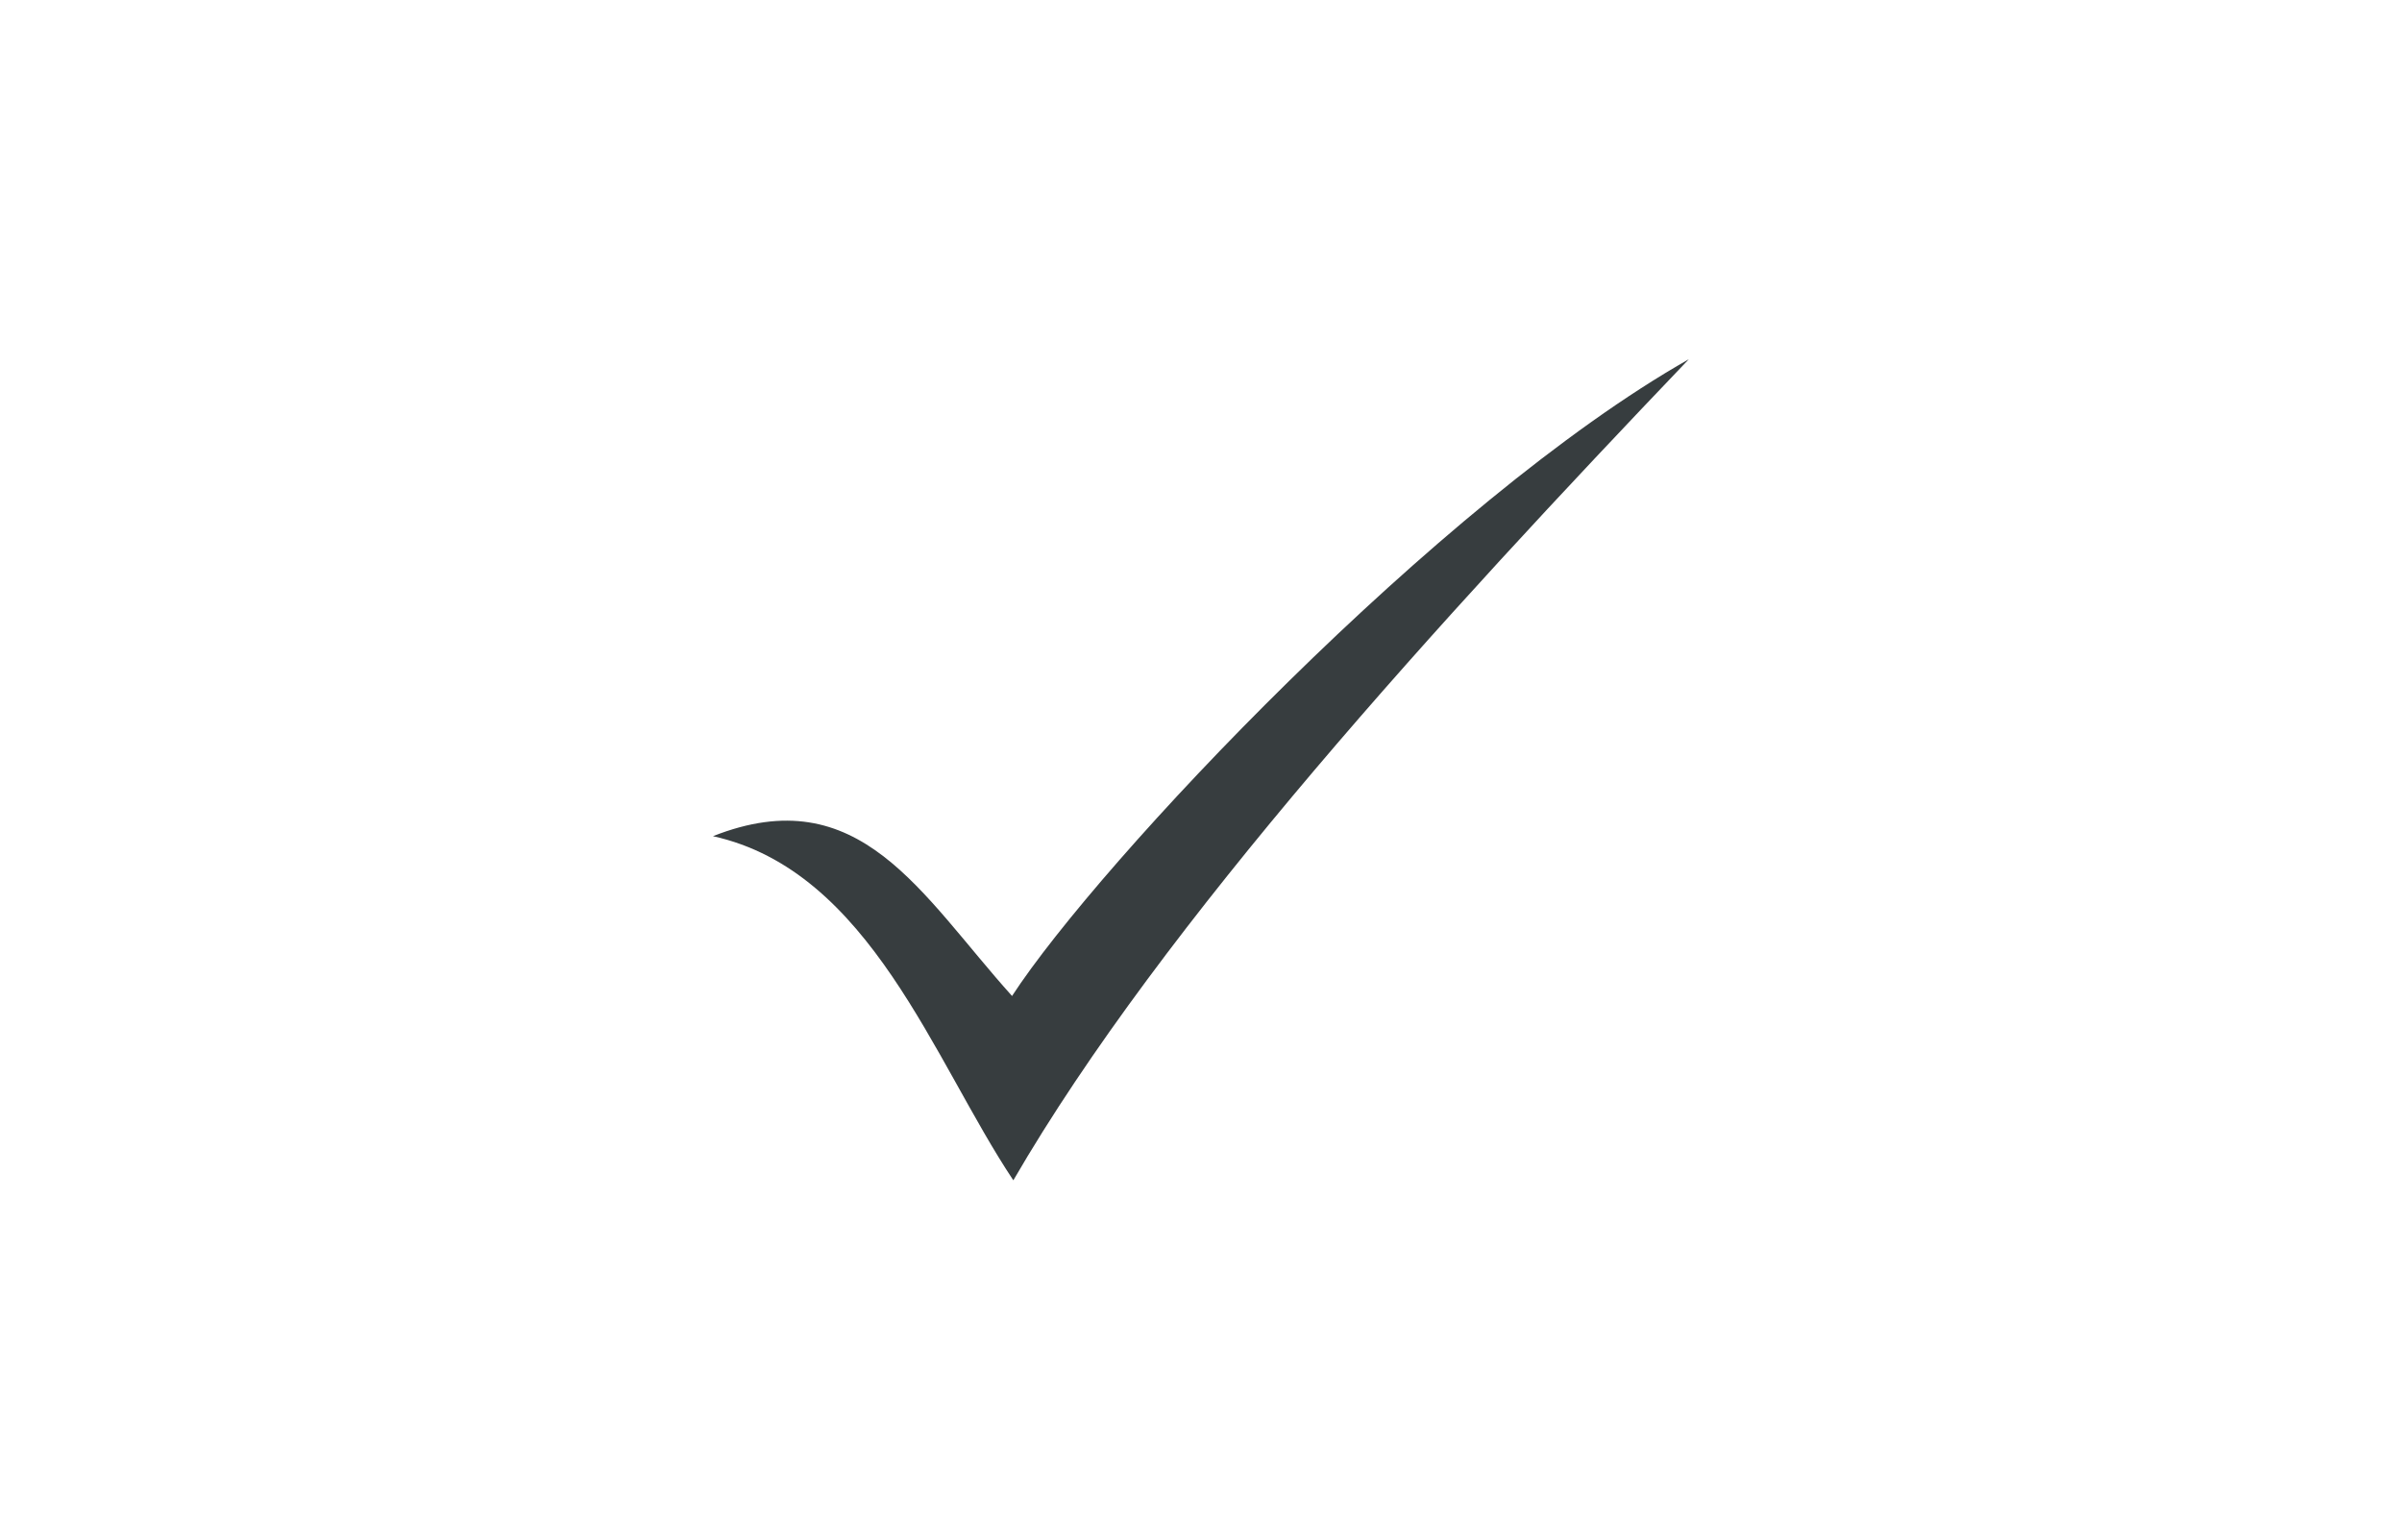 <svg width="39" height="25" viewBox="0 0 39 25" fill="none" xmlns="http://www.w3.org/2000/svg">
<path d="M16.432 16.173C17.835 14.017 23.361 8.135 27.421 5.833C23.402 10.04 18.881 14.98 16.453 19.166C15.155 17.22 14.13 14.143 11.576 13.578C13.962 12.636 14.946 14.52 16.432 16.173Z" fill="#373D3F"/>
</svg>
